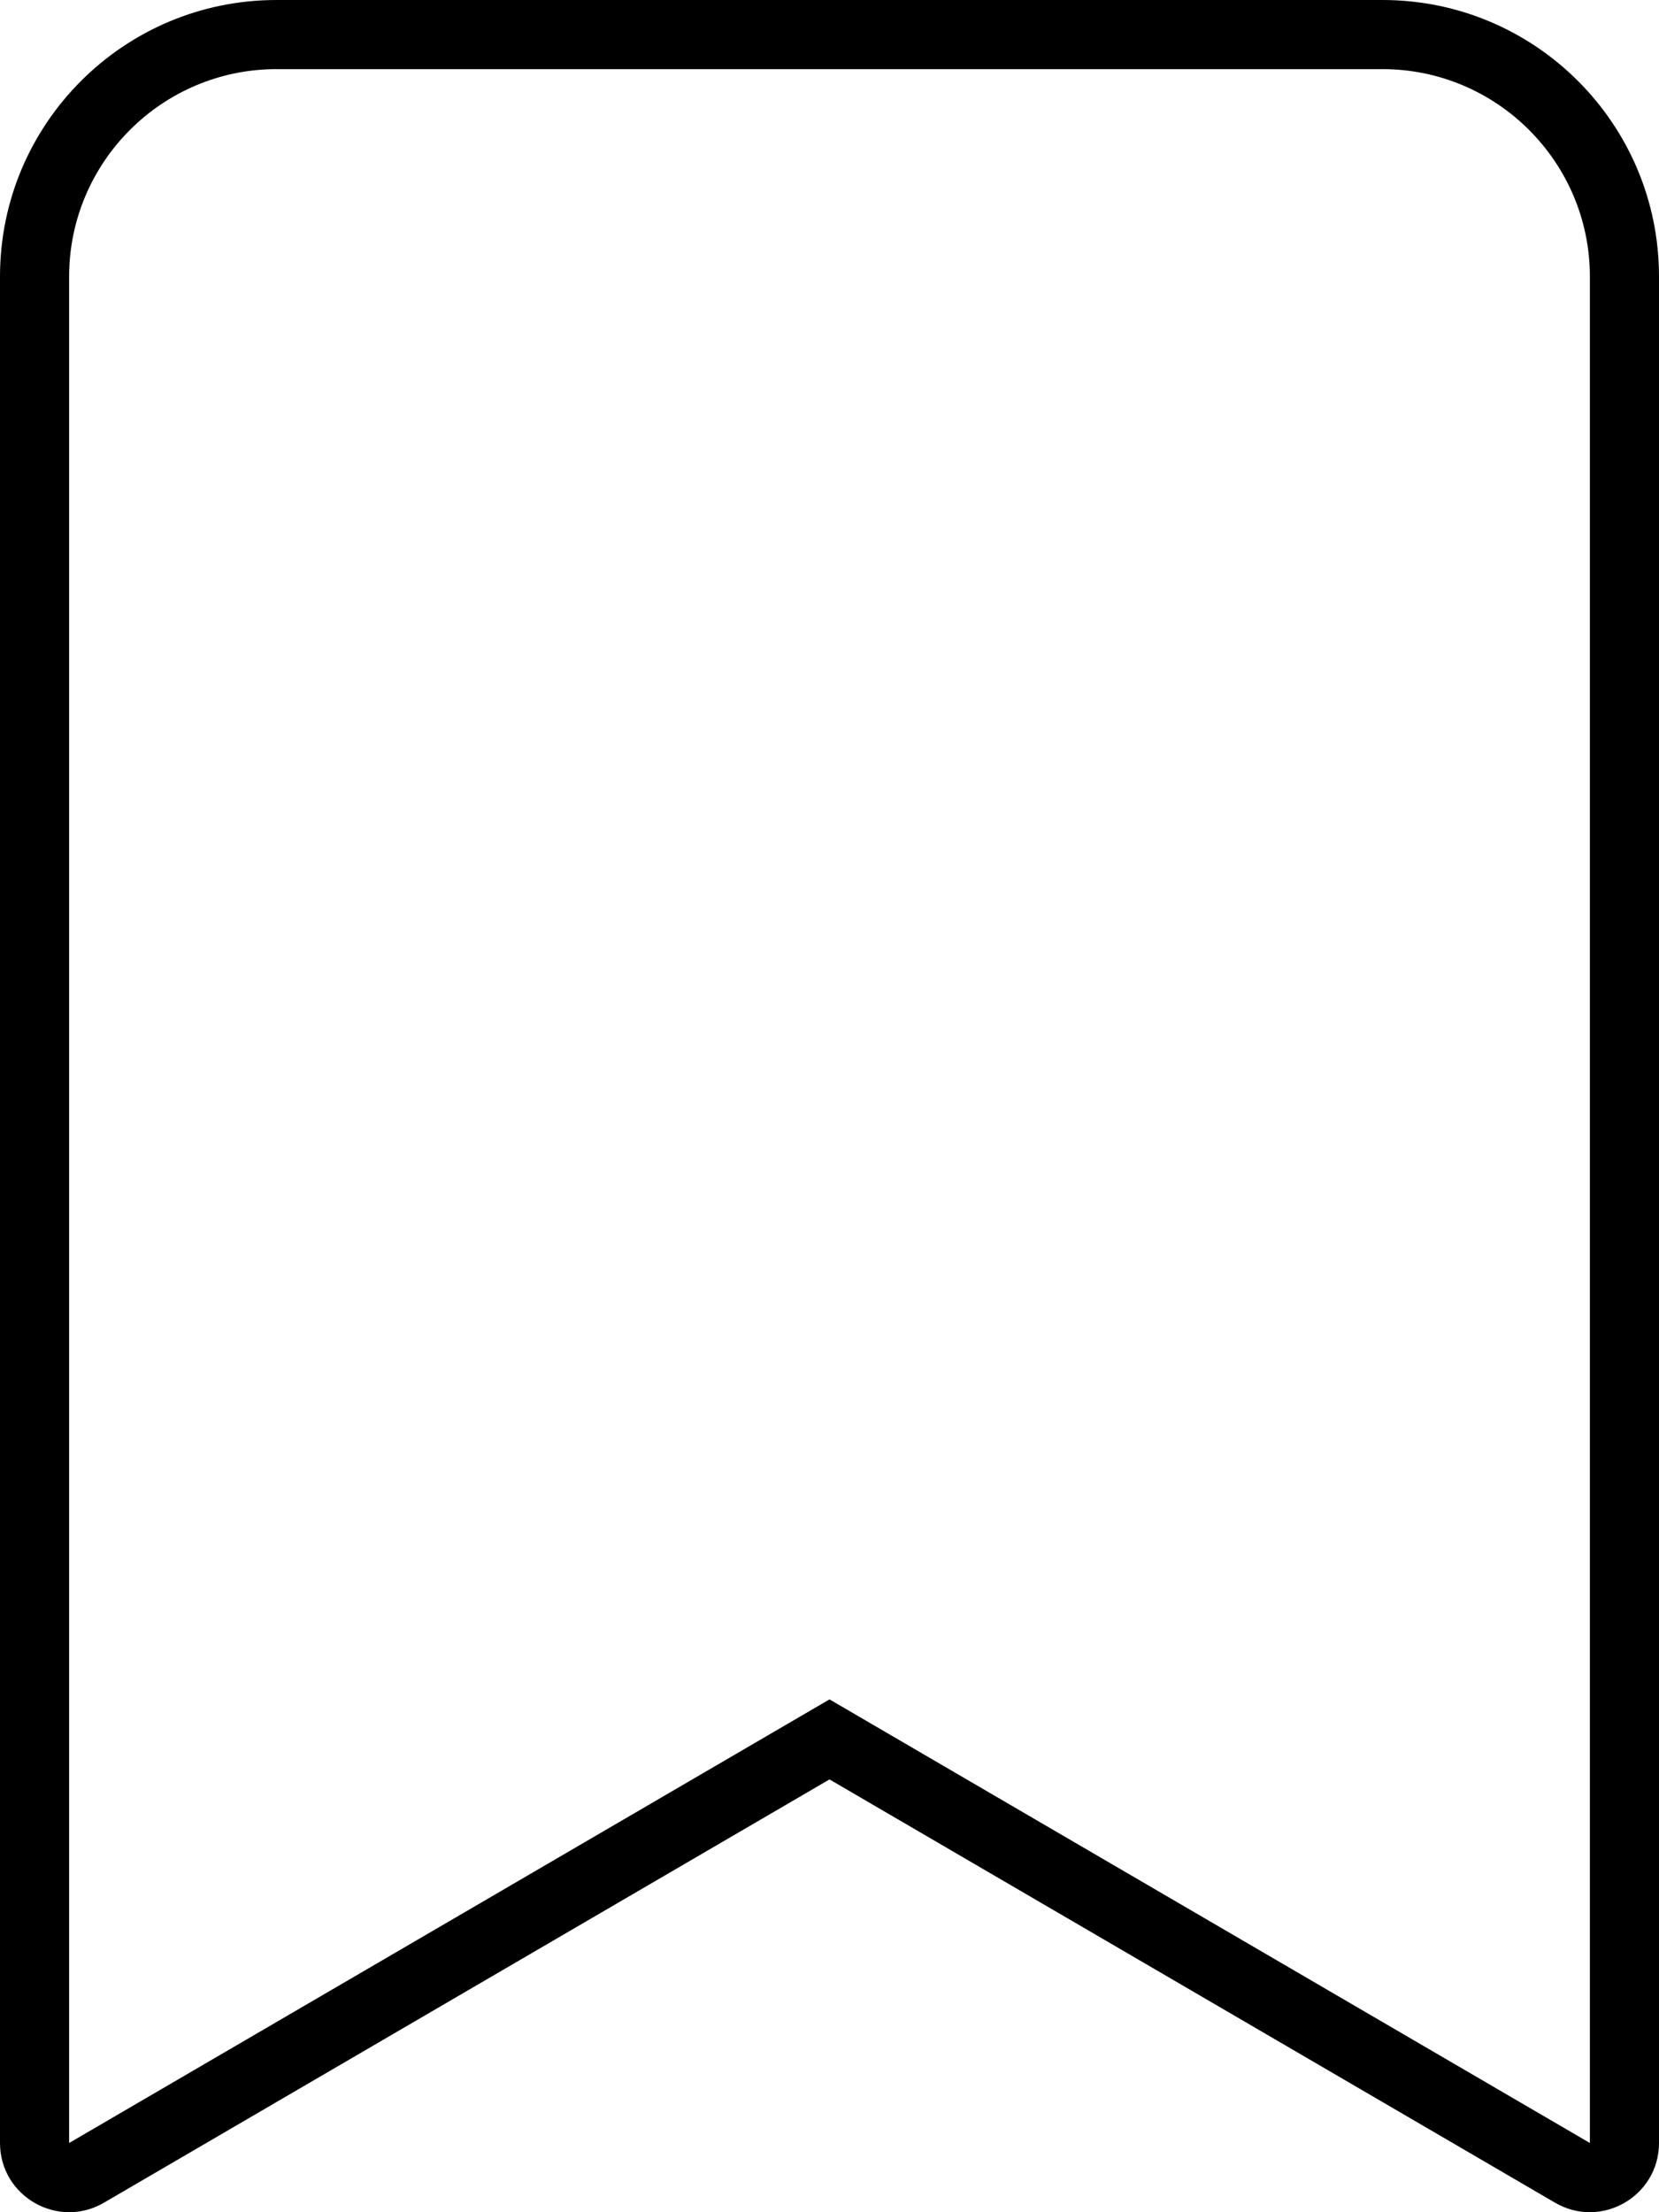 <svg xmlns="http://www.w3.org/2000/svg" viewBox="0 0 384 512"><path d="M320 16C346.467 16 368 37.533 368 64V495.976L192 393.309L16 495.976V64C16 37.533 37.533 16 64 16H320M320 0H64C28.654 0 0 28.654 0 64V495.976C0 508.325 13.395 516.018 24.062 509.796L192 411.832L359.938 509.796C370.605 516.018 384 508.325 384 495.976V64C384 28.654 355.346 0 320 0L320 0Z"/></svg>